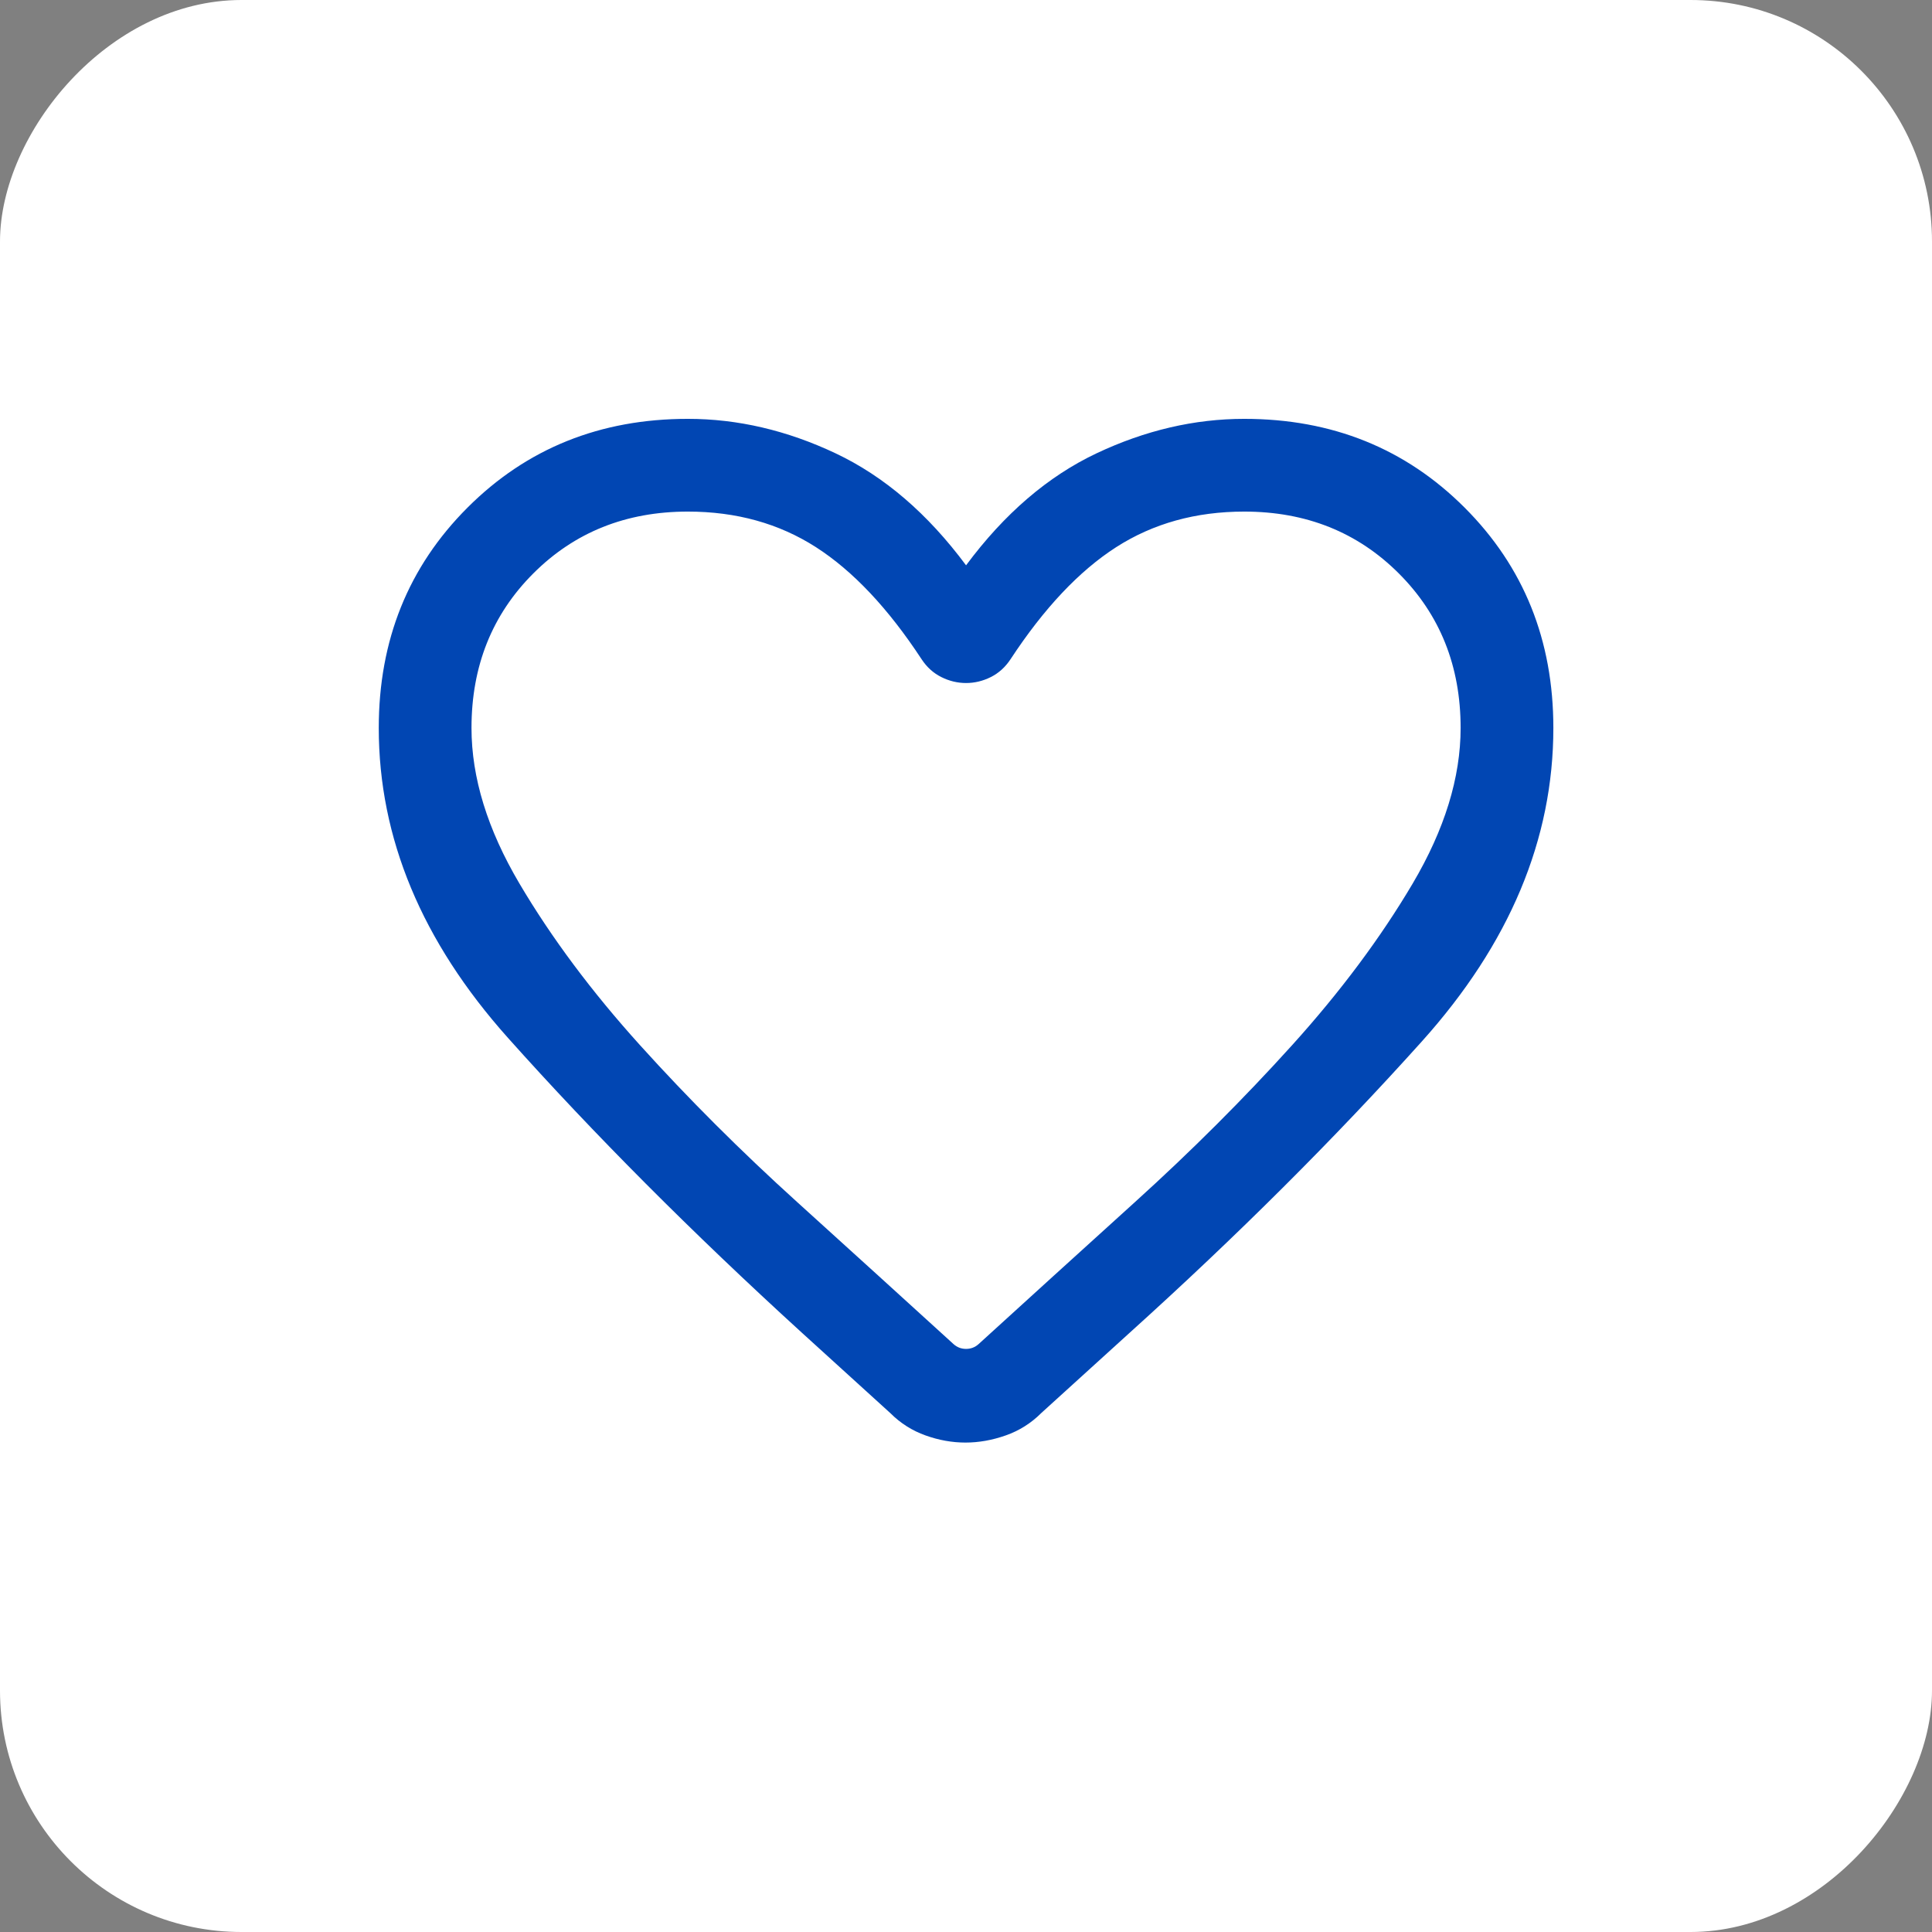 <svg width="64" height="64" viewBox="0 0 64 64" fill="none" xmlns="http://www.w3.org/2000/svg">
<rect x="0" y="0" width="64" height="64" fill="#808080" stroke="none"/>
<rect width="64" height="64" rx="8" transform="matrix(-1 0 0 1 64 0)" fill="white"/>
<mask id="mask0_2368_204" style="mask-type:alpha" maskUnits="userSpaceOnUse" x="7" y="7" width="50" height="50">
<rect x="7.43" y="7.424" width="49.15" height="49.15" fill="#D9D9D9"/>
</mask>
<g mask="url(#mask0_2368_204)">
<path d="M31.982 47.787C31.544 47.787 31.103 47.709 30.661 47.551C30.219 47.394 29.829 47.147 29.493 46.811L26.551 44.137C22.921 40.826 19.679 37.574 16.826 34.38C13.973 31.186 12.547 27.764 12.547 24.114C12.547 21.208 13.527 18.775 15.487 16.815C17.447 14.855 19.88 13.875 22.786 13.875C24.438 13.875 26.069 14.256 27.68 15.017C29.291 15.779 30.731 17.015 32.002 18.727C33.273 17.015 34.713 15.779 36.324 15.017C37.935 14.256 39.566 13.875 41.217 13.875C44.124 13.875 46.557 14.855 48.517 16.815C50.477 18.775 51.457 21.208 51.457 24.114C51.457 27.803 50.006 31.263 47.105 34.494C44.204 37.724 40.969 40.949 37.401 44.168L34.491 46.811C34.155 47.147 33.762 47.394 33.314 47.551C32.864 47.709 32.421 47.787 31.982 47.787ZM30.529 21.838C29.421 20.15 28.255 18.913 27.03 18.126C25.805 17.34 24.39 16.947 22.786 16.947C20.738 16.947 19.032 17.63 17.667 18.995C16.301 20.36 15.619 22.067 15.619 24.114C15.619 25.758 16.148 27.476 17.208 29.27C18.267 31.063 19.597 32.846 21.197 34.618C22.797 36.39 24.531 38.122 26.398 39.812C28.265 41.503 29.995 43.074 31.588 44.526C31.706 44.632 31.844 44.684 32.002 44.684C32.16 44.684 32.297 44.632 32.416 44.526C34.009 43.074 35.739 41.503 37.606 39.812C39.473 38.122 41.206 36.39 42.807 34.618C44.407 32.846 45.736 31.063 46.796 29.27C47.855 27.476 48.385 25.758 48.385 24.114C48.385 22.067 47.703 20.36 46.337 18.995C44.972 17.63 43.265 16.947 41.217 16.947C39.613 16.947 38.199 17.34 36.974 18.126C35.749 18.913 34.583 20.15 33.475 21.838C33.301 22.101 33.084 22.298 32.821 22.429C32.559 22.56 32.285 22.626 32.002 22.626C31.718 22.626 31.445 22.56 31.183 22.429C30.92 22.298 30.702 22.101 30.529 21.838Z" fill="#0146B3"/>
</g>
</svg>
